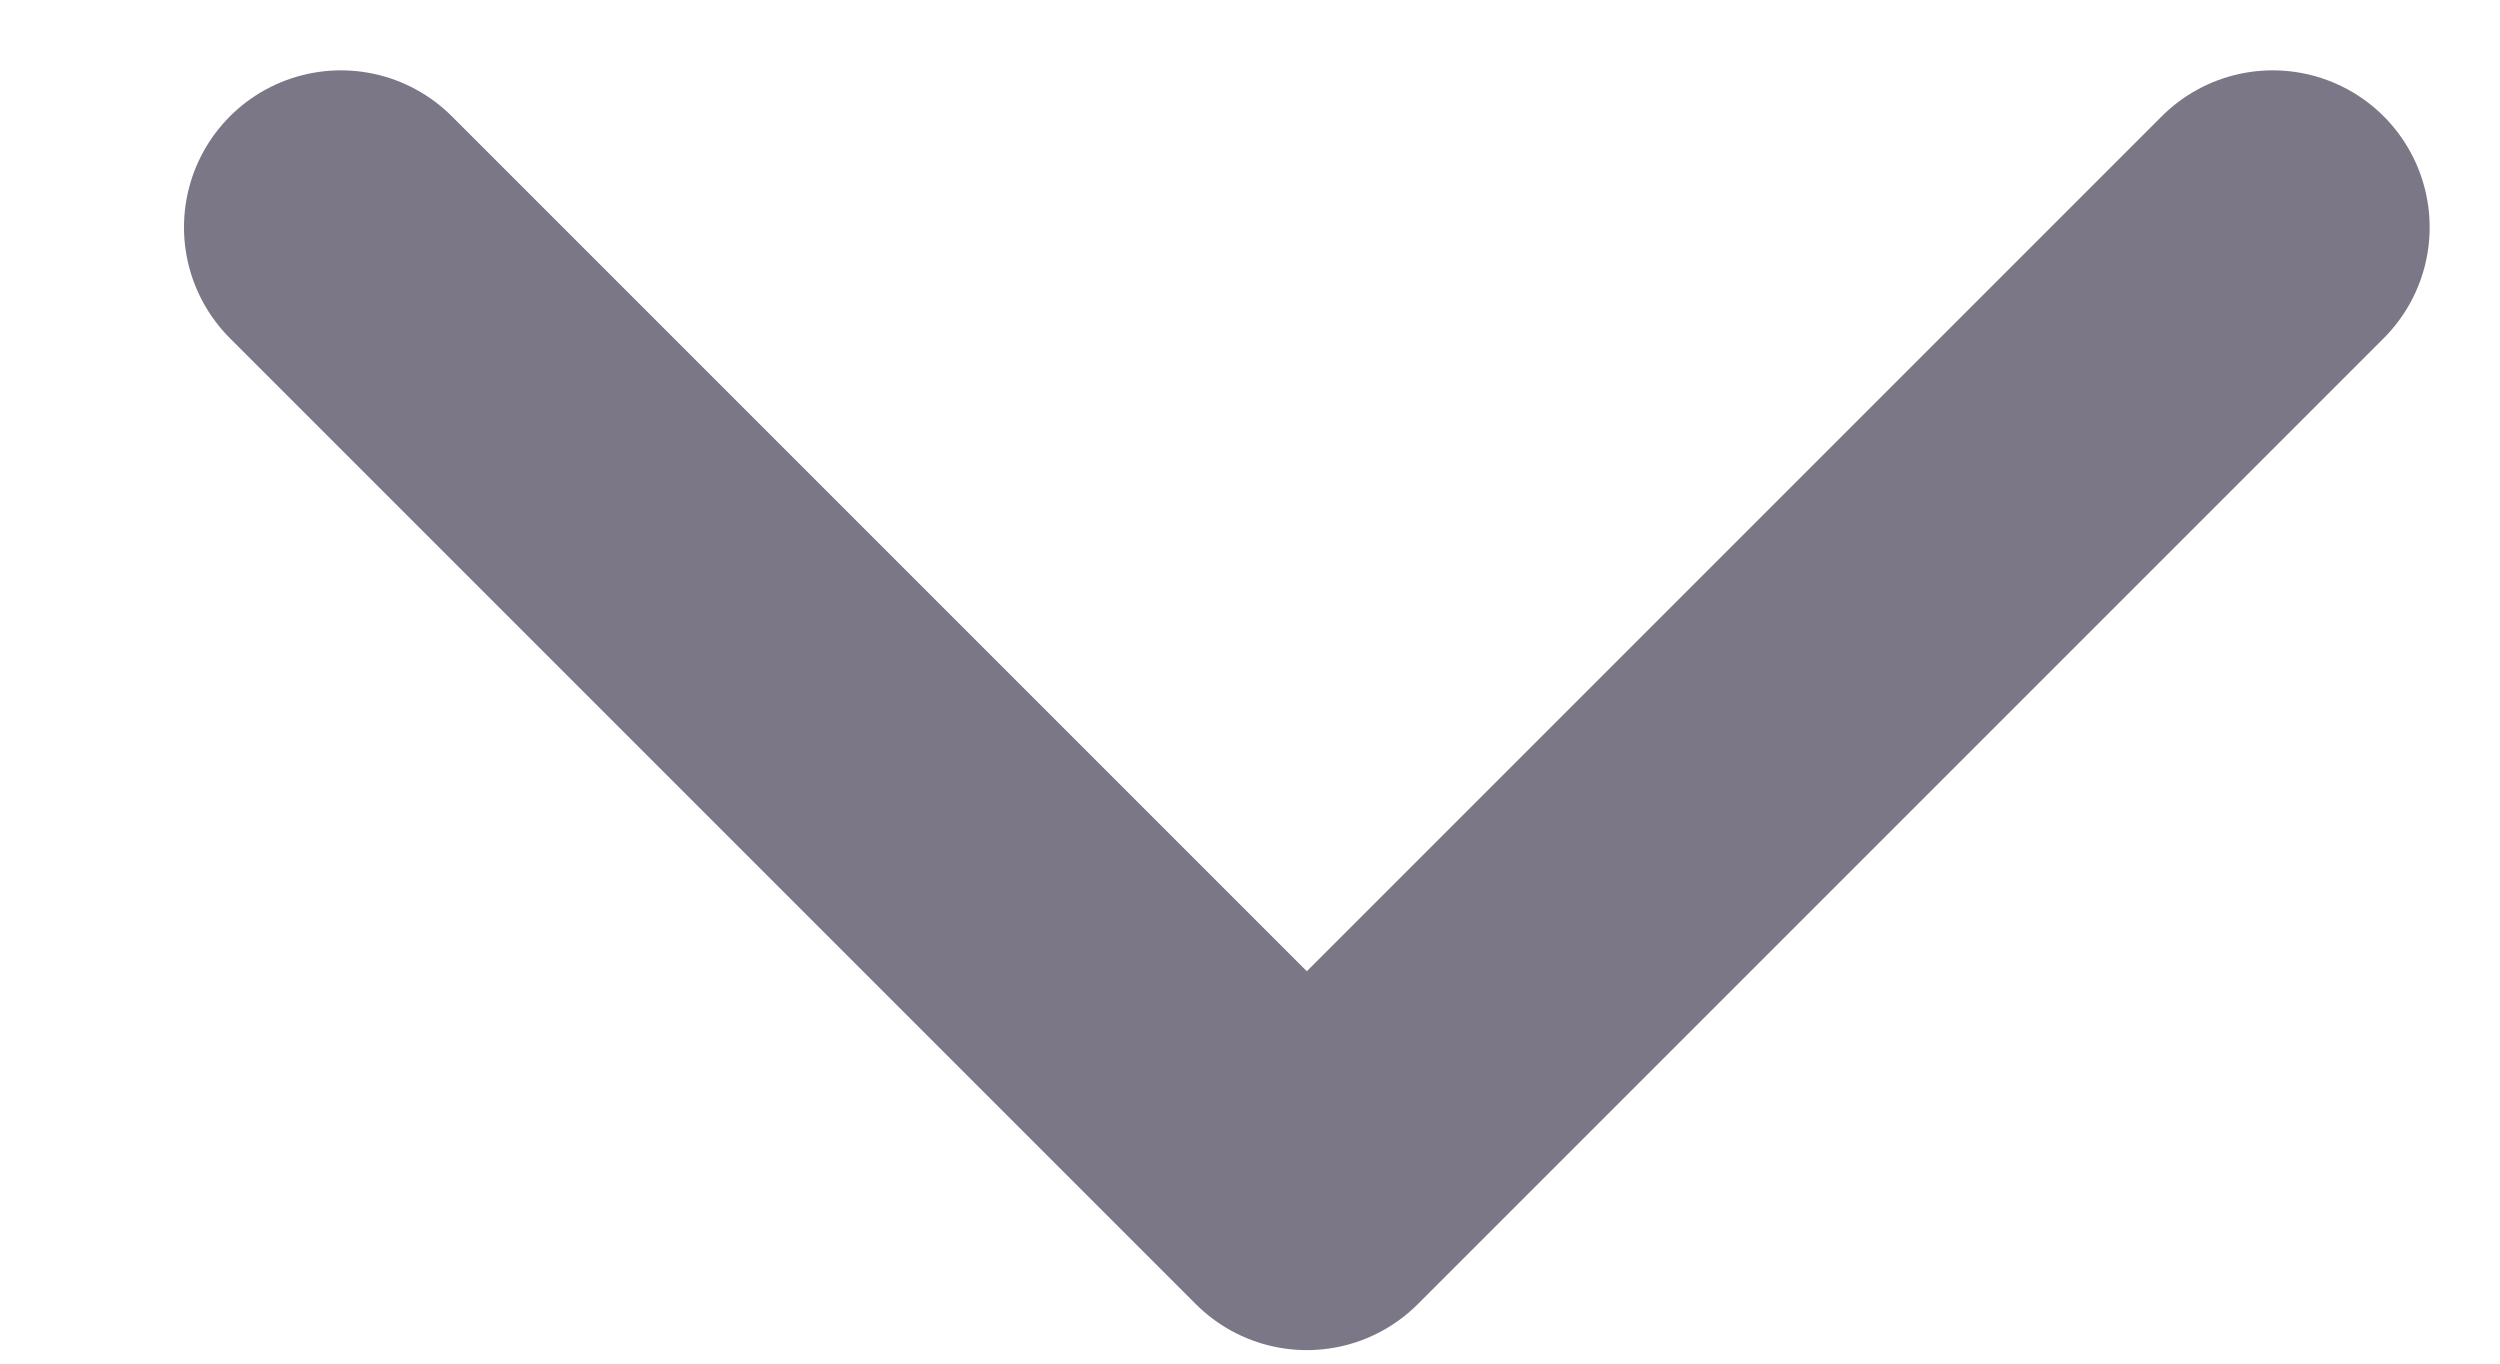 <svg width="11" height="6" viewBox="0 0 11 6" fill="none" xmlns="http://www.w3.org/2000/svg">
<path d="M1.5 1L5.75 5.25L10 1" stroke="#7C7786" stroke-width="1.381" stroke-linecap="round" stroke-linejoin="round"/>
</svg>
